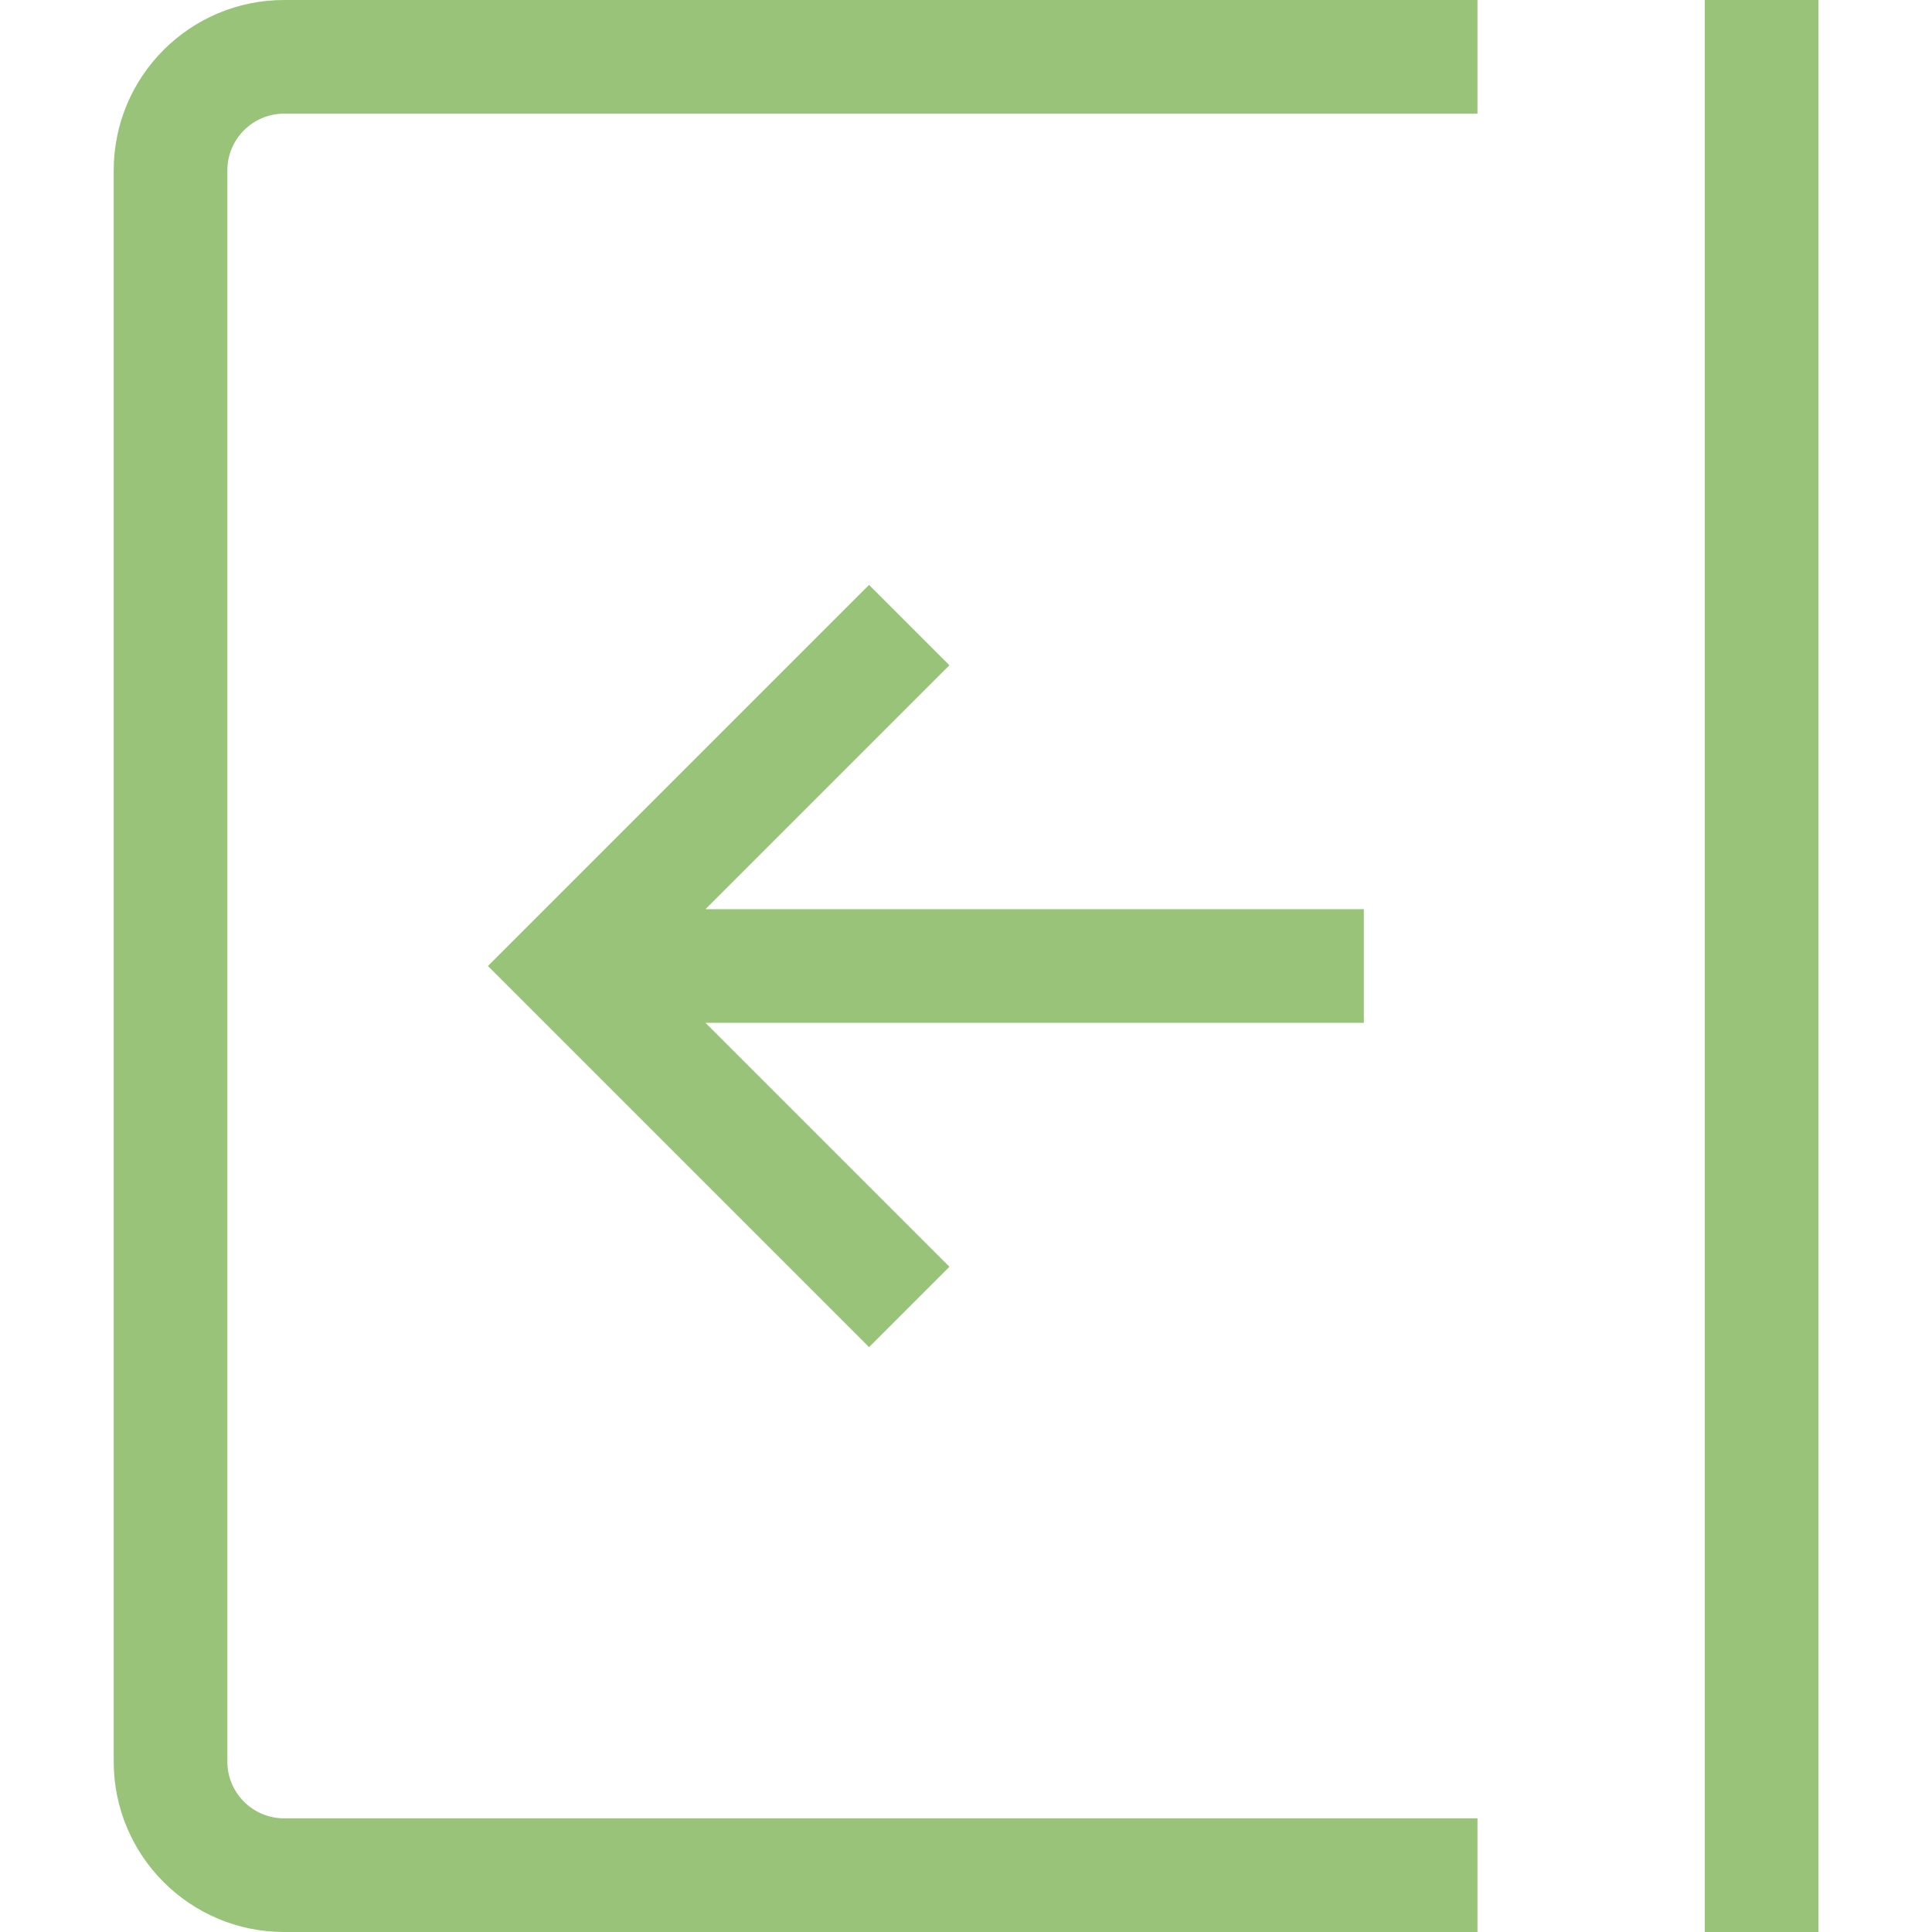 <?xml version="1.0" encoding="utf-8"?><!-- Uploaded to: SVG Repo, www.svgrepo.com, Generator: SVG Repo Mixer Tools -->
<svg fill="#98C379" width="800px" height="800px" viewBox="0 0 1920 1920" xmlns="http://www.w3.org/2000/svg">
    <path d="M1468.294 0v112.941H282.412c-31.204 0-56.47 25.25-56.47 56.47v1581.177c0 31.221 25.266 56.47 56.47 56.47h1185.882V1920H282.412C188.85 1920 113 1844.202 113 1750.588V169.412C113 75.798 188.85 0 282.412 0h1185.882Zm338.824 0v1920h-112.942V0h112.942Zm-943.46 581.246 79.861 79.861L701.096 903.53h654.257v112.942l-654.256-.001 242.422 242.423-79.862 79.861L484.903 960l378.754-378.754Z"/>
</svg>